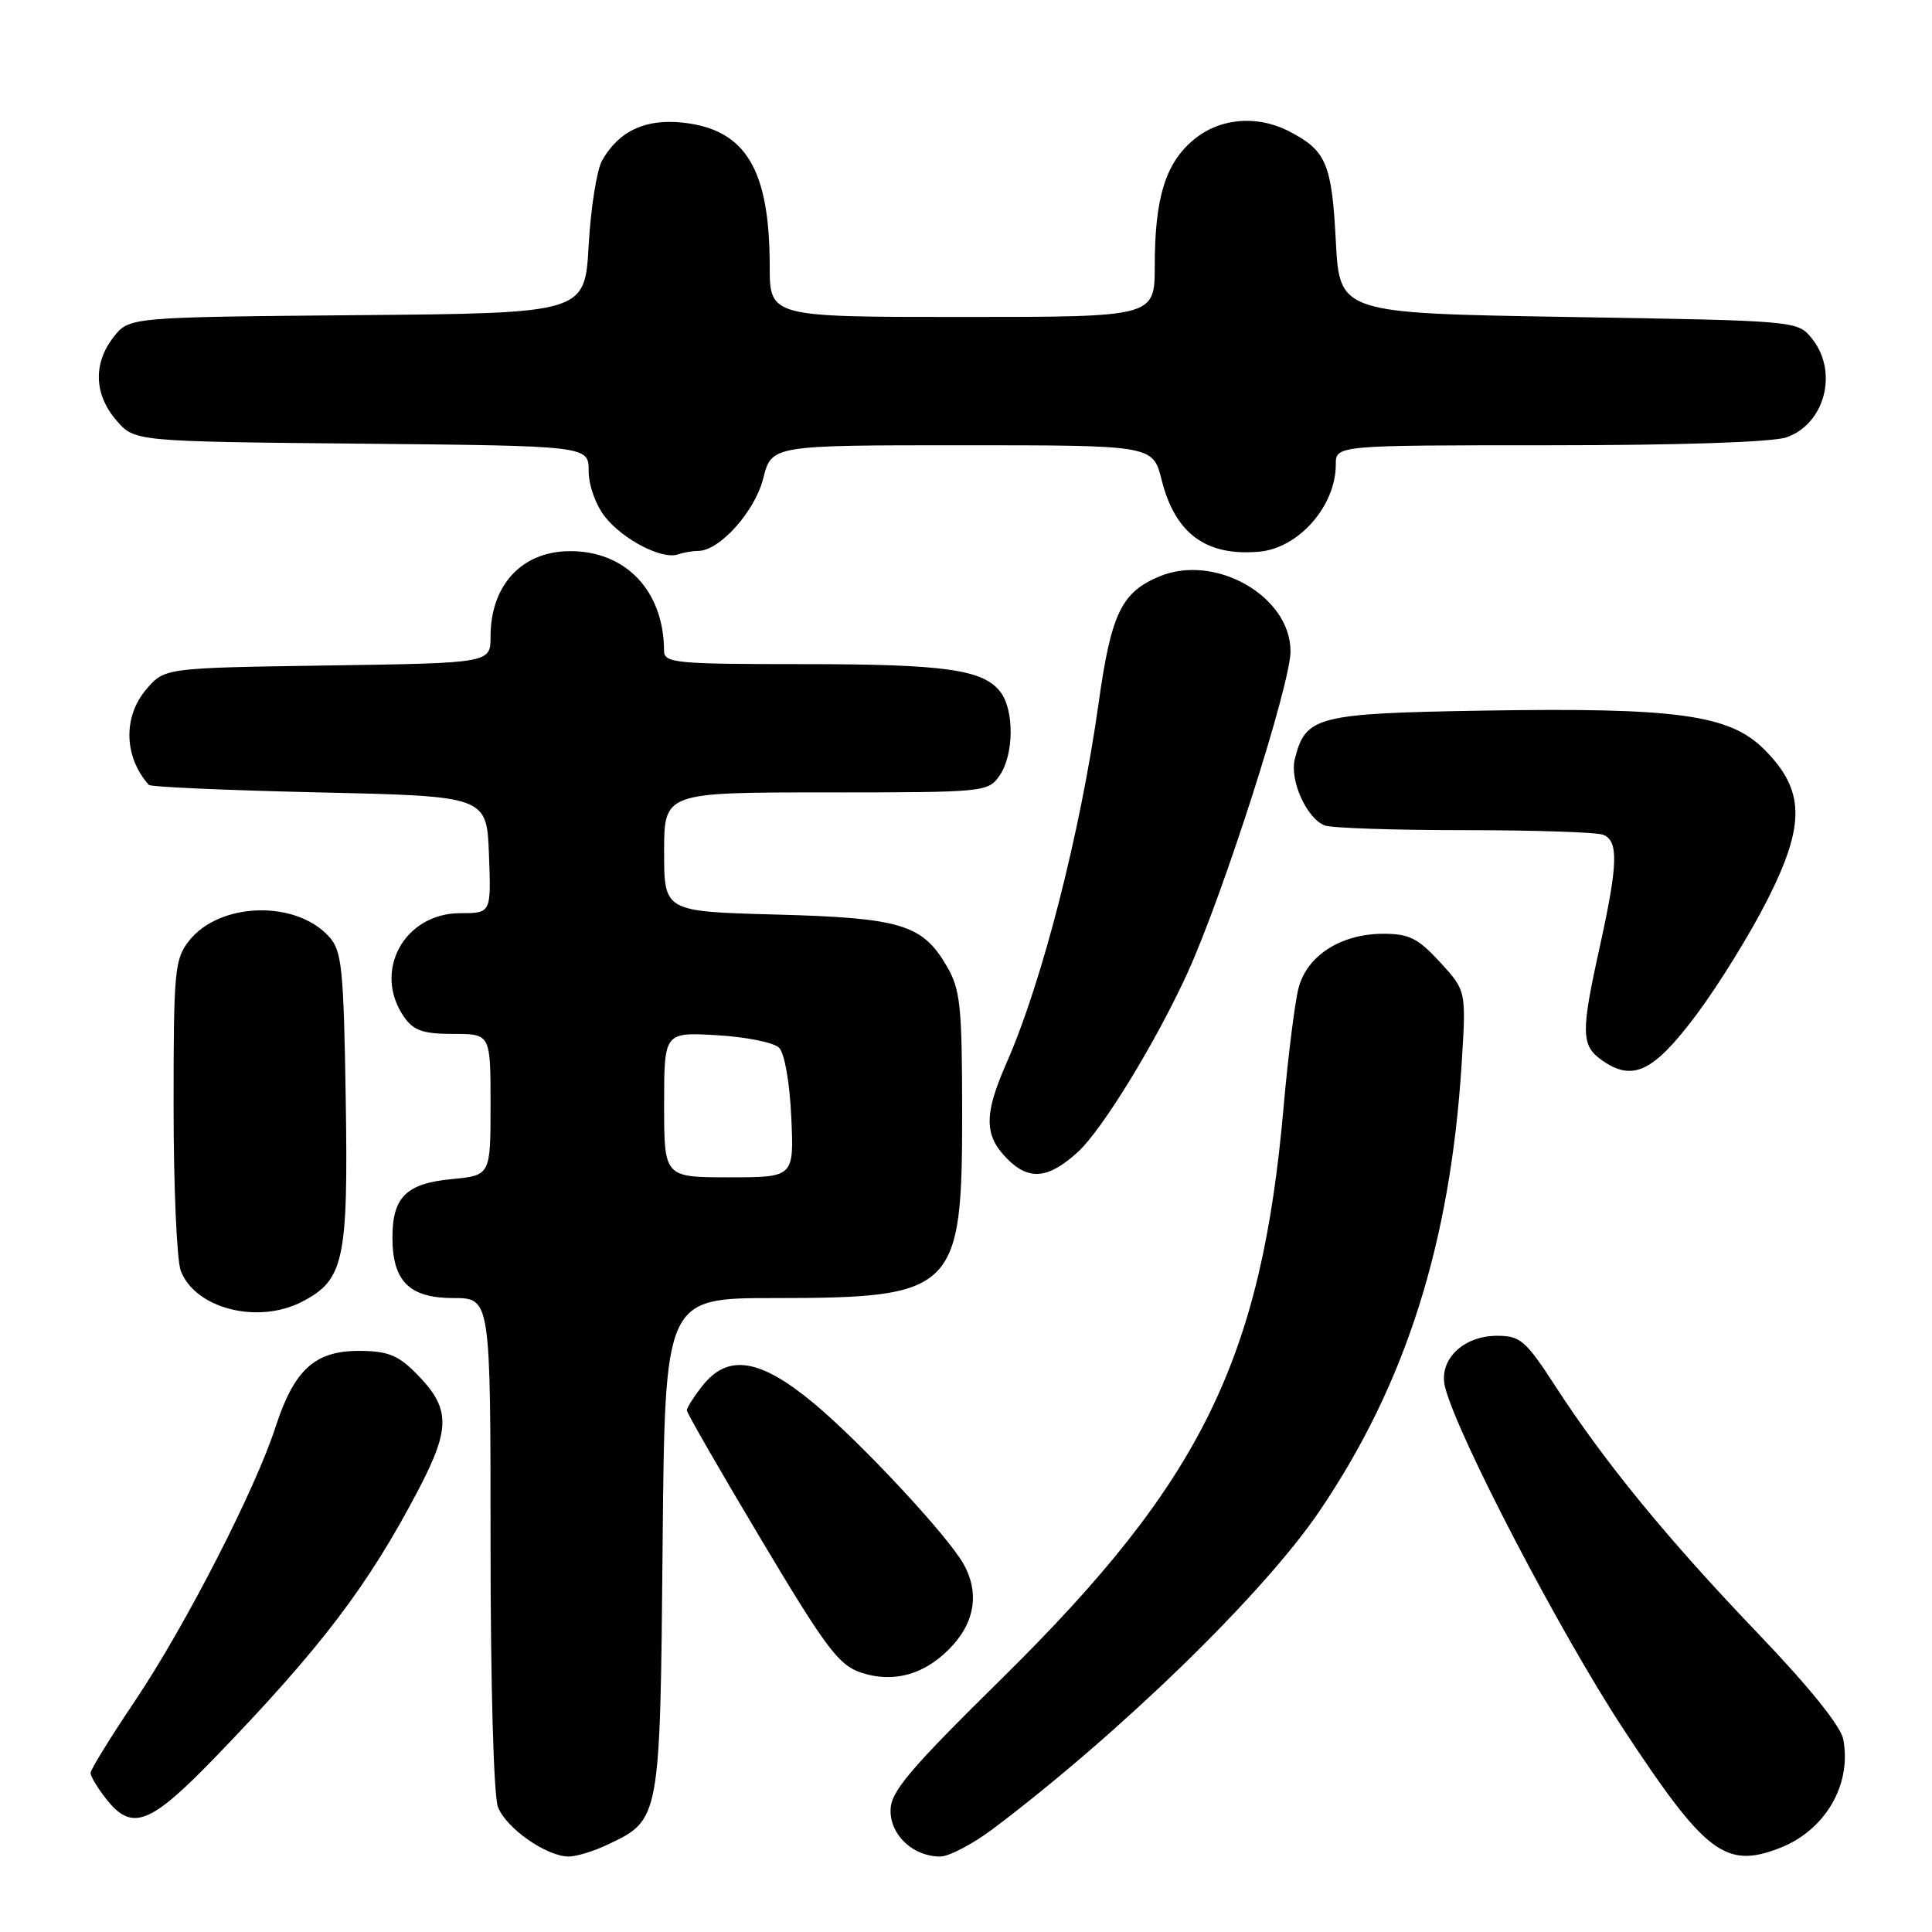 <?xml version="1.0" encoding="UTF-8" standalone="no"?>
<!DOCTYPE svg PUBLIC "-//W3C//DTD SVG 1.1//EN" "http://www.w3.org/Graphics/SVG/1.1/DTD/svg11.dtd" >
<svg xmlns="http://www.w3.org/2000/svg" xmlns:xlink="http://www.w3.org/1999/xlink" version="1.1" viewBox="0 0 256 256">
 <g >
 <path fill="currentColor"
d=" M 80.54 244.41 C 87.48 241.12 87.47 241.18 87.80 204.75 C 88.10 172.00 88.10 172.00 102.58 172.00 C 126.57 172.00 127.50 171.08 127.49 147.54 C 127.48 133.21 127.26 131.13 125.44 128.00 C 122.22 122.48 119.36 121.62 102.75 121.18 C 88.00 120.78 88.00 120.78 88.00 112.89 C 88.00 105.00 88.00 105.00 109.44 105.00 C 130.47 105.00 130.92 104.96 132.44 102.78 C 134.35 100.06 134.42 94.14 132.58 91.71 C 130.30 88.71 125.27 88.00 106.26 88.00 C 89.54 88.00 88.00 87.85 87.99 86.25 C 87.97 78.32 82.93 72.99 75.50 73.03 C 69.14 73.06 65.00 77.53 65.00 84.36 C 65.00 87.86 65.00 87.86 43.41 88.18 C 21.82 88.50 21.82 88.50 19.41 91.31 C 16.28 94.95 16.41 100.29 19.72 104.00 C 19.96 104.28 30.14 104.72 42.33 105.00 C 64.50 105.50 64.50 105.50 64.79 113.25 C 65.08 121.00 65.08 121.00 61.00 121.00 C 53.52 121.00 49.34 128.75 53.56 134.78 C 54.81 136.56 56.08 137.00 60.06 137.00 C 65.00 137.00 65.00 137.00 65.00 146.37 C 65.00 155.75 65.00 155.75 59.83 156.24 C 53.83 156.82 52.00 158.63 52.00 163.97 C 52.00 169.77 54.24 172.00 60.06 172.00 C 65.00 172.00 65.00 172.00 65.00 204.43 C 65.00 223.09 65.41 237.96 65.98 239.43 C 67.04 242.23 72.41 245.99 75.35 246.00 C 76.37 246.00 78.70 245.29 80.54 244.41 Z  M 131.61 242.31 C 148.53 229.54 167.41 211.17 174.79 200.30 C 186.25 183.44 192.19 164.73 193.68 140.89 C 194.28 131.28 194.28 131.28 190.82 127.50 C 187.91 124.33 186.72 123.73 183.32 123.73 C 177.66 123.73 173.15 126.63 172.05 130.98 C 171.56 132.92 170.68 139.95 170.09 146.61 C 167.16 180.11 159.19 196.32 132.93 222.23 C 120.35 234.63 118.00 237.42 118.00 239.92 C 118.00 243.21 121.02 246.00 124.58 246.00 C 125.75 246.00 128.91 244.34 131.61 242.31 Z  M 235.68 244.93 C 241.80 242.62 245.40 236.53 244.24 230.46 C 243.90 228.71 239.72 223.52 232.95 216.45 C 220.99 203.96 212.68 193.82 206.13 183.73 C 202.16 177.61 201.46 177.00 198.38 177.00 C 193.84 177.00 190.58 180.21 191.48 183.80 C 193.09 190.21 206.72 216.35 215.10 229.10 C 225.90 245.53 228.61 247.62 235.68 244.93 Z  M 28.61 232.75 C 42.63 218.22 48.82 210.06 55.49 197.31 C 59.77 189.10 59.70 186.54 55.03 181.87 C 52.69 179.54 51.29 179.00 47.53 179.00 C 41.72 179.00 38.97 181.51 36.52 189.06 C 33.84 197.36 24.54 215.47 17.93 225.31 C 14.67 230.16 12.00 234.48 12.00 234.93 C 12.00 235.37 12.93 236.92 14.07 238.37 C 17.50 242.72 19.86 241.81 28.61 232.75 Z  M 126.25 218.00 C 129.22 214.73 129.73 210.94 127.70 207.28 C 125.61 203.52 114.08 191.14 107.83 185.94 C 100.70 180.01 96.45 179.34 93.07 183.63 C 91.93 185.08 91.00 186.55 91.01 186.88 C 91.01 187.22 95.44 194.93 100.86 204.00 C 109.43 218.37 111.14 220.64 114.07 221.62 C 118.51 223.10 122.78 221.83 126.25 218.00 Z  M 40.03 172.48 C 45.59 169.61 46.15 166.98 45.81 145.54 C 45.53 128.20 45.30 125.99 43.60 124.11 C 39.18 119.23 29.09 119.53 25.05 124.66 C 23.14 127.09 23.00 128.62 23.00 146.57 C 23.00 157.18 23.43 167.00 23.95 168.38 C 25.86 173.40 34.16 175.52 40.03 172.48 Z  M 142.83 152.64 C 146.07 149.68 153.21 138.00 157.37 128.87 C 162.10 118.48 171.00 90.68 171.00 86.30 C 171.00 79.00 161.01 73.30 153.63 76.38 C 148.58 78.49 147.23 81.30 145.56 93.25 C 143.16 110.31 138.09 130.14 133.36 140.87 C 130.35 147.72 130.38 150.48 133.52 153.61 C 136.37 156.46 138.95 156.19 142.83 152.64 Z  M 224.75 134.50 C 227.64 130.65 231.86 123.82 234.14 119.33 C 239.26 109.25 239.17 104.71 233.77 99.30 C 229.16 94.69 222.22 93.74 196.54 94.16 C 174.44 94.53 172.99 94.90 171.57 100.58 C 170.86 103.40 173.15 108.46 175.54 109.38 C 176.44 109.72 184.74 110.00 194.00 110.00 C 203.26 110.00 211.55 110.27 212.42 110.61 C 214.49 111.40 214.39 114.52 211.98 125.45 C 209.46 136.82 209.50 138.53 212.25 140.48 C 216.34 143.37 219.08 142.06 224.75 134.50 Z  M 92.51 73.00 C 95.34 73.00 100.02 67.79 101.13 63.40 C 102.24 59.00 102.24 59.00 127.50 59.00 C 152.76 59.00 152.76 59.00 153.92 63.58 C 155.71 70.72 159.81 73.73 166.87 73.10 C 172.09 72.63 177.00 67.04 177.00 61.55 C 177.00 59.00 177.00 59.00 205.35 59.00 C 222.57 59.00 234.88 58.59 236.71 57.95 C 241.83 56.17 243.62 49.23 240.09 44.86 C 238.18 42.50 238.18 42.50 207.84 42.00 C 177.50 41.50 177.50 41.50 177.00 31.90 C 176.47 21.69 175.73 19.95 170.87 17.43 C 166.54 15.19 161.59 15.63 158.11 18.56 C 154.42 21.66 153.01 26.27 153.01 35.25 C 153.00 42.00 153.00 42.00 127.50 42.00 C 102.00 42.00 102.00 42.00 101.99 35.25 C 101.98 22.45 98.82 17.19 90.58 16.26 C 85.57 15.69 82.02 17.33 79.79 21.25 C 79.08 22.49 78.28 27.55 78.00 32.50 C 77.50 41.50 77.50 41.50 47.31 41.76 C 17.12 42.03 17.12 42.03 15.06 44.65 C 12.32 48.13 12.46 52.26 15.41 55.69 C 17.82 58.50 17.82 58.50 47.91 58.79 C 78.00 59.08 78.00 59.08 78.00 62.41 C 78.00 64.30 78.93 66.91 80.17 68.48 C 82.55 71.51 87.75 74.19 89.83 73.46 C 90.56 73.21 91.77 73.00 92.51 73.00 Z  M 88.00 146.39 C 88.00 136.77 88.00 136.77 94.98 137.17 C 98.82 137.39 102.53 138.13 103.23 138.83 C 103.96 139.56 104.64 143.43 104.85 148.04 C 105.21 156.00 105.21 156.00 96.61 156.00 C 88.00 156.00 88.00 156.00 88.00 146.39 Z "/>
</g>
</svg>